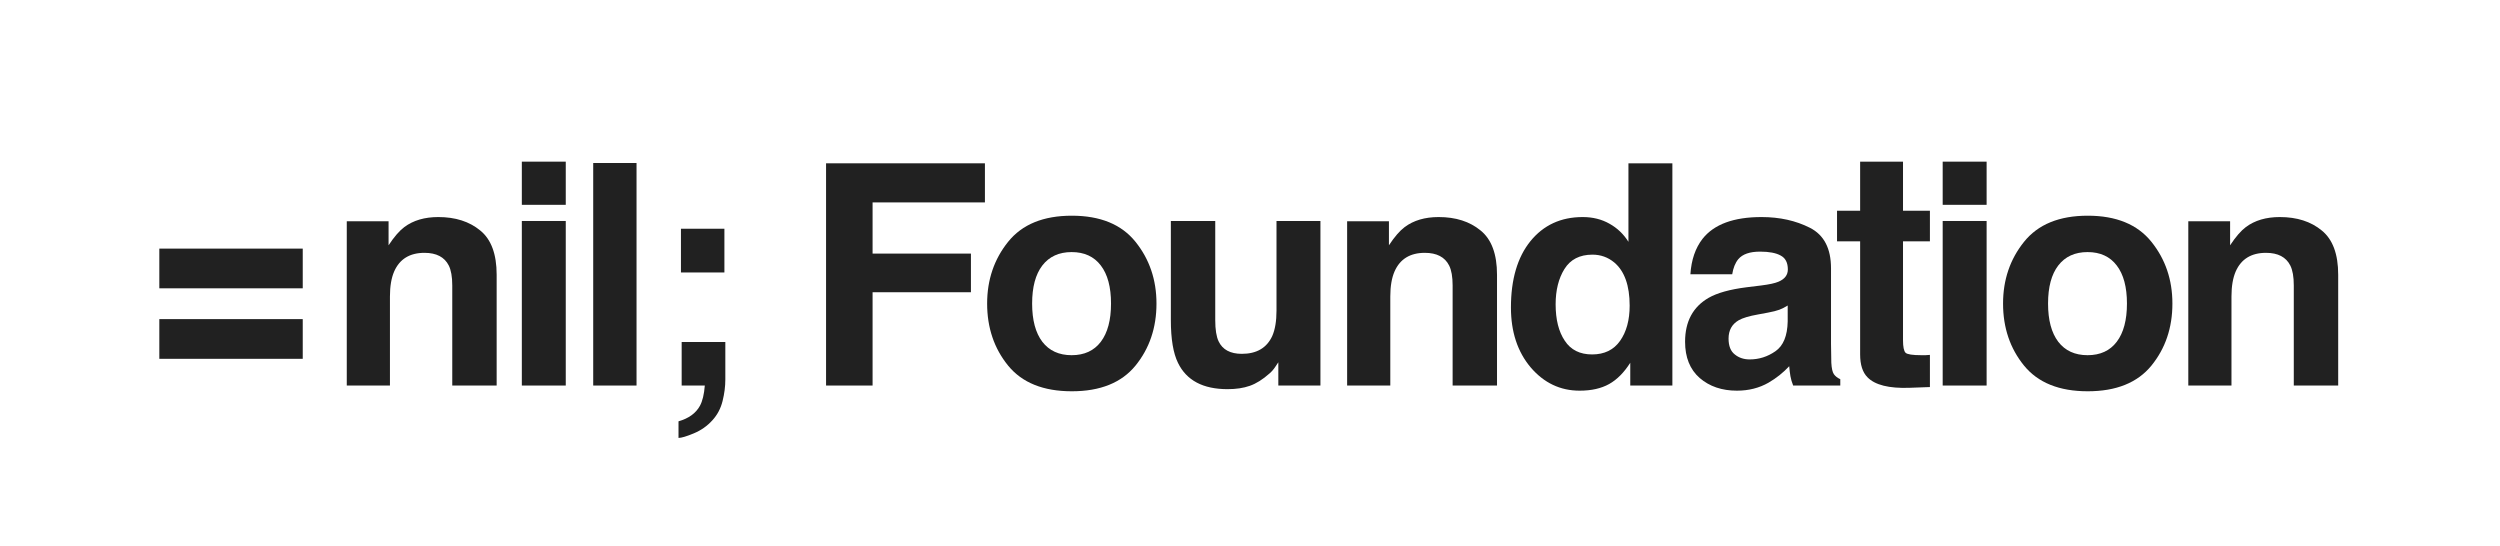 <svg width="1103" height="241" viewBox="0 0 1103 241" fill="none" xmlns="http://www.w3.org/2000/svg">
<path d="M133.568 109.686V127.204H70.292V109.686H133.568ZM70.292 158.31V140.792H133.568V158.31H70.292Z" fill="#212121"/>
<path d="M187.266 111.551C180.783 111.551 176.334 114.282 173.92 119.744C172.668 122.63 172.042 126.316 172.042 130.801V170.1H152.995V97.63H171.438V108.221C173.897 104.491 176.222 101.804 178.413 100.161C182.348 97.231 187.333 95.765 193.369 95.765C200.926 95.765 207.096 97.741 211.88 101.693C216.709 105.601 219.123 112.106 219.123 121.209V170.1H199.54V125.939C199.54 122.12 199.025 119.189 197.997 117.146C196.119 113.416 192.542 111.551 187.266 111.551Z" fill="#212121"/>
<path d="M249.612 97.497V170.1H230.23V97.497H249.612ZM249.612 71.32V90.367L230.23 90.367V71.32H249.612Z" fill="#212121"/>
<path d="M261.725 71.919H280.839V170.1H261.725V71.919Z" fill="#212121"/>
<path d="M306.067 191.214C302.847 192.547 300.612 193.213 299.36 193.213V185.886C303.876 184.598 307.028 182.311 308.816 179.025C309.934 176.982 310.65 174.007 310.963 170.1L300.75 170.1V150.899L320.017 150.899V167.435C320.017 170.499 319.614 173.652 318.809 176.894C318.005 180.18 316.507 183.022 314.316 185.419C312.036 187.951 309.286 189.882 306.067 191.214ZM319.606 120.21H300.435V100.909H319.606V120.21Z" fill="#212121"/>
<path d="M434.545 89.304H384.982V111.884H428.374V128.936H384.982V170.1H364.459V72.053H434.545V89.304Z" fill="#212121"/>
<path d="M500.982 106.689C507.152 114.371 510.237 123.452 510.237 133.932C510.237 144.589 507.152 153.714 500.982 161.307C494.812 168.856 485.445 172.631 472.881 172.631C460.317 172.631 450.949 168.856 444.779 161.307C438.609 153.714 435.524 144.589 435.524 133.932C435.524 123.452 438.609 114.371 444.779 106.689C450.949 99.007 460.317 95.166 472.881 95.166C485.445 95.166 494.812 99.007 500.982 106.689ZM472.813 111.218C467.225 111.218 462.91 113.194 459.869 117.146C456.874 121.054 455.376 126.649 455.376 133.932C455.376 141.214 456.874 146.831 459.869 150.783C462.91 154.735 467.225 156.711 472.813 156.711C478.402 156.711 482.695 154.735 485.69 150.783C488.686 146.831 490.184 141.214 490.184 133.932C490.184 126.649 488.686 121.054 485.69 117.146C482.695 113.194 478.402 111.218 472.813 111.218Z" fill="#212121"/>
<path d="M563.999 159.842C563.82 160.064 563.373 160.73 562.657 161.84C561.942 162.95 561.092 163.927 560.109 164.771C557.113 167.435 554.207 169.256 551.39 170.233C548.618 171.21 545.354 171.698 541.598 171.698C530.778 171.698 523.49 167.835 519.734 160.108C517.633 155.846 516.582 149.562 516.582 141.258V97.497H536.166V141.258C536.166 145.388 536.657 148.496 537.641 150.584C539.385 154.269 542.805 156.112 547.902 156.112C554.43 156.112 558.902 153.492 561.316 148.252C562.568 145.41 563.194 141.658 563.194 136.995V97.497H582.576V170.1H563.999V159.842Z" fill="#212121"/>
<path d="M628.625 111.551C622.142 111.551 617.693 114.282 615.279 119.744C614.027 122.63 613.401 126.316 613.401 130.801V170.1H594.353V97.63H612.797V108.221C615.256 104.491 617.581 101.804 619.772 100.161C623.707 97.231 628.692 95.765 634.728 95.765C642.285 95.765 648.455 97.741 653.239 101.693C658.068 105.601 660.482 112.106 660.482 121.209V170.1H640.898V125.939C640.898 122.12 640.384 119.189 639.356 117.146C637.478 113.416 633.901 111.551 628.625 111.551Z" fill="#212121"/>
<path d="M737.851 72.053V170.1H719.274V160.042C716.546 164.349 713.439 167.48 709.951 169.434C706.464 171.387 702.127 172.364 696.94 172.364C688.4 172.364 681.202 168.945 675.344 162.107C669.532 155.224 666.626 146.409 666.626 135.663C666.626 123.274 669.487 113.527 675.21 106.422C680.978 99.318 688.669 95.765 698.282 95.765C702.708 95.765 706.643 96.742 710.085 98.696C713.528 100.605 716.323 103.27 718.469 106.689V72.053H737.851ZM686.343 134.265C686.343 140.97 687.685 146.321 690.368 150.317C693.006 154.358 697.03 156.378 702.44 156.378C707.85 156.378 711.963 154.38 714.78 150.384C717.597 146.387 719.005 141.214 719.005 134.864C719.005 125.983 716.748 119.633 712.232 115.814C709.459 113.505 706.24 112.351 702.574 112.351C696.985 112.351 692.871 114.46 690.233 118.678C687.64 122.852 686.343 128.048 686.343 134.265Z" fill="#212121"/>
<path d="M751.171 105.357C756.224 98.962 764.898 95.765 777.193 95.765C785.197 95.765 792.306 97.342 798.521 100.494C804.736 103.647 807.843 109.597 807.843 118.345V151.649C807.843 153.958 807.888 156.756 807.977 160.042C808.112 162.529 808.492 164.216 809.118 165.104C809.744 165.992 810.683 166.725 811.934 167.302V170.1H791.143C790.562 168.634 790.16 167.258 789.936 165.97C789.713 164.682 789.534 163.217 789.4 161.574C786.762 164.416 783.721 166.836 780.278 168.834C776.165 171.188 771.515 172.364 766.328 172.364C759.711 172.364 754.234 170.499 749.897 166.769C745.604 162.995 743.458 157.666 743.458 150.783C743.458 141.858 746.923 135.397 753.854 131.4C757.654 129.225 763.243 127.67 770.621 126.738L777.126 125.939C780.658 125.495 783.185 124.939 784.705 124.273C787.432 123.119 788.796 121.32 788.796 118.878C788.796 115.903 787.745 113.86 785.644 112.75C783.587 111.596 780.547 111.018 776.523 111.018C772.007 111.018 768.81 112.129 766.932 114.349C765.591 115.992 764.696 118.212 764.249 121.01H745.806C746.208 114.66 747.997 109.442 751.171 105.357ZM765.389 156.378C767.178 157.844 769.369 158.576 771.962 158.576C776.076 158.576 779.854 157.378 783.296 154.98C786.784 152.582 788.595 148.208 788.729 141.858V134.797C787.522 135.552 786.292 136.174 785.04 136.662C783.833 137.107 782.156 137.528 780.01 137.928L775.718 138.727C771.694 139.438 768.81 140.304 767.066 141.325C764.115 143.057 762.64 145.743 762.64 149.385C762.64 152.626 763.556 154.957 765.389 156.378Z" fill="#212121"/>
<path d="M851.478 156.578V170.766L842.423 171.099C833.392 171.41 827.221 169.855 823.913 166.436C821.767 164.26 820.693 160.908 820.693 156.378V106.485H810.499V92.964H820.693V71.32H839.607V92.964H851.478V106.485H839.607V150.051C839.607 153.026 839.987 154.891 840.747 155.646C841.507 156.356 843.832 156.711 847.722 156.711C848.303 156.711 848.907 156.711 849.533 156.711C850.203 156.667 850.852 156.623 851.478 156.578Z" fill="#212121"/>
<path d="M949.208 106.689C955.379 114.371 958.464 123.452 958.464 133.932C958.464 144.589 955.379 153.714 949.208 161.307C943.038 168.856 933.671 172.631 921.107 172.631C908.543 172.631 899.176 168.856 893.006 161.307C886.836 153.714 883.75 144.589 883.75 133.932C883.75 123.452 886.836 114.371 893.006 106.689C899.176 99.007 908.543 95.166 921.107 95.166C933.671 95.166 943.038 99.007 949.208 106.689ZM921.04 111.218C915.451 111.218 911.136 113.194 908.096 117.146C905.1 121.054 903.602 126.649 903.602 133.932C903.602 141.214 905.1 146.831 908.096 150.783C911.136 154.735 915.451 156.711 921.04 156.711C926.629 156.711 930.921 154.735 933.917 150.783C936.913 146.831 938.411 141.214 938.411 133.932C938.411 126.649 936.913 121.054 933.917 117.146C930.921 113.194 926.629 111.218 921.04 111.218Z" fill="#212121"/>
<path d="M999.751 111.551C993.267 111.551 988.819 114.282 986.404 119.744C985.152 122.63 984.526 126.316 984.526 130.801V170.1H965.479V97.63H983.923V108.221C986.382 104.491 988.707 101.804 990.898 100.161C994.832 97.231 999.818 95.765 1005.85 95.765C1013.41 95.765 1019.58 97.741 1024.36 101.693C1029.19 105.601 1031.61 112.106 1031.61 121.209V170.1H1012.02V125.939C1012.02 122.12 1011.51 119.189 1010.48 117.146C1008.6 113.416 1005.03 111.551 999.751 111.551Z" fill="#212121"/>
<path d="M876.494 97.497V170.1H857.112V97.497H876.494ZM876.494 71.32V90.367L857.112 90.367V71.32H876.494Z" fill="#212121"/>
</svg>

